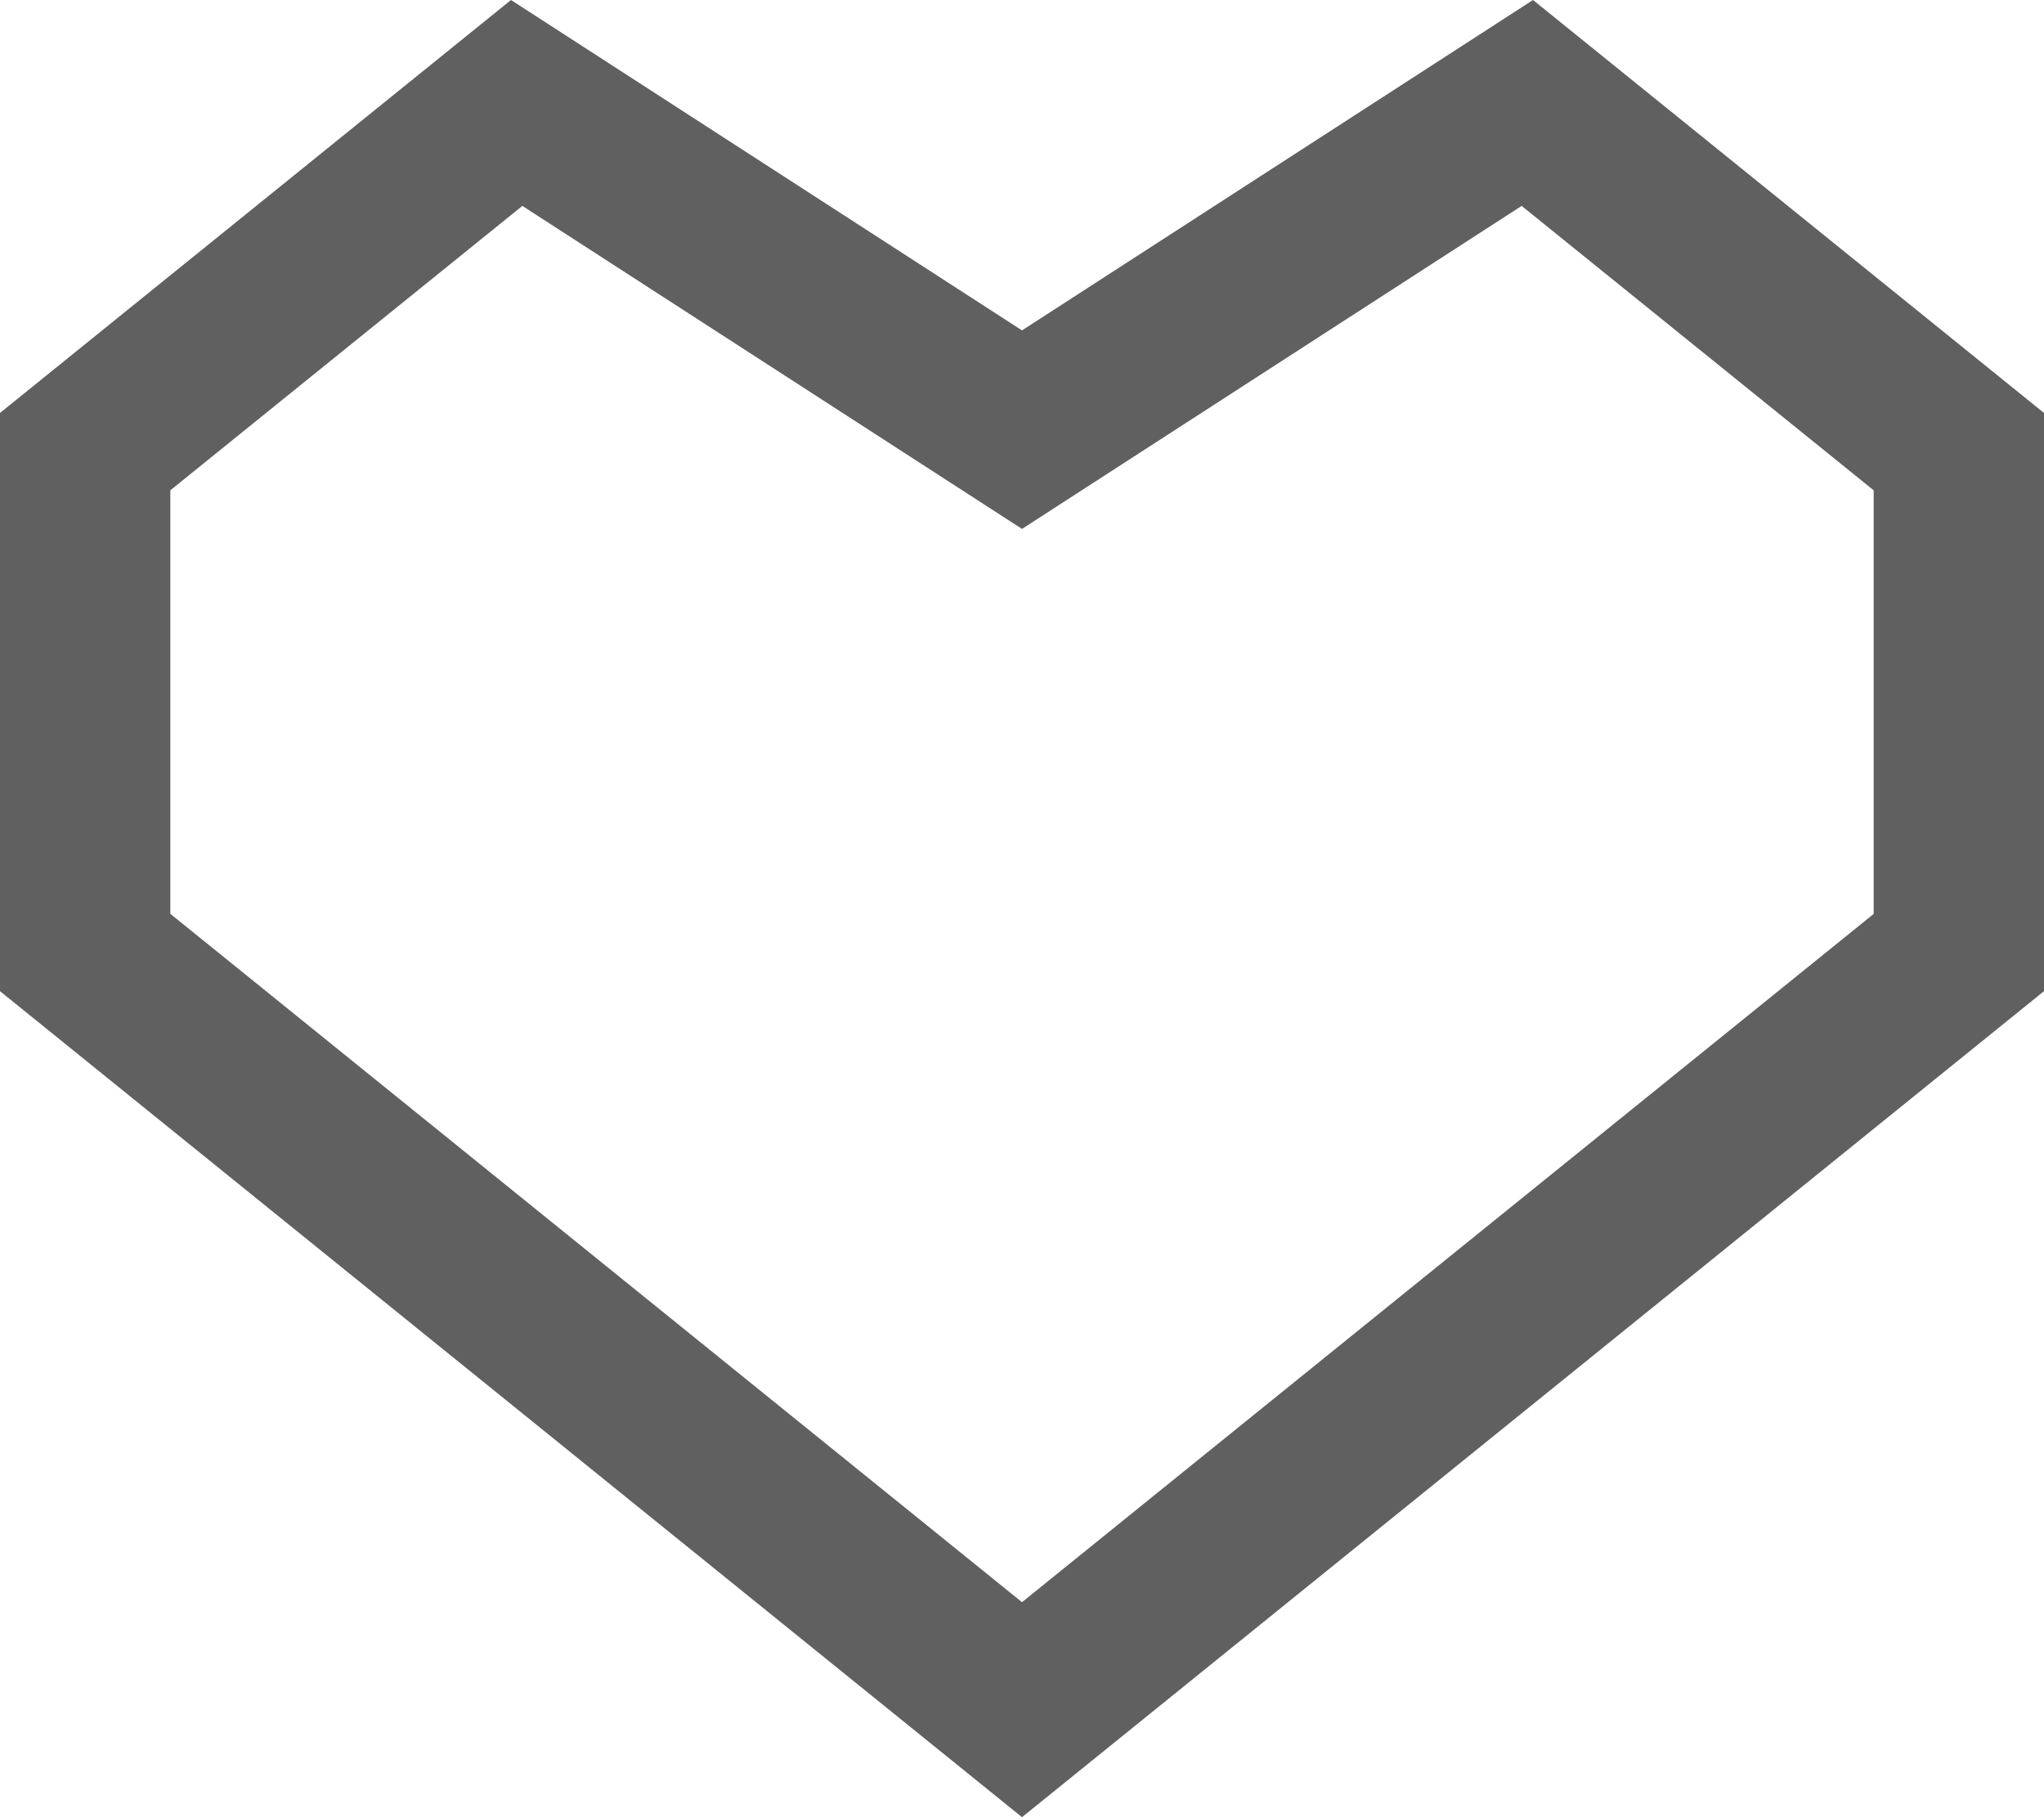 <?xml version="1.0" encoding="UTF-8" standalone="no"?>
<svg width="18px" height="16px" viewBox="0 0 18 16" version="1.1" xmlns="http://www.w3.org/2000/svg" xmlns:xlink="http://www.w3.org/1999/xlink">
    <!-- Generator: Sketch 39.1 (31720) - http://www.bohemiancoding.com/sketch -->
    <title>loveit</title>
    <desc>Created with Sketch.</desc>
    <defs></defs>
    <g id="Page-1" stroke="none" stroke-width="1" fill="none" fill-rule="evenodd">
        <path d="M13.5,0 L9,2.909 L4.5,0 L0,3.636 L0,8.727 L9,16 L18,8.727 L18,3.636 L13.5,0 Z M13.4,1.813 L16.5,4.317 L16.5,8.047 L9,14.107 L1.5,8.046 L1.5,4.317 L4.6,1.813 L9,4.657 L13.4,1.813 Z" id="loveit" fill="#606060"></path>
    </g>
</svg>